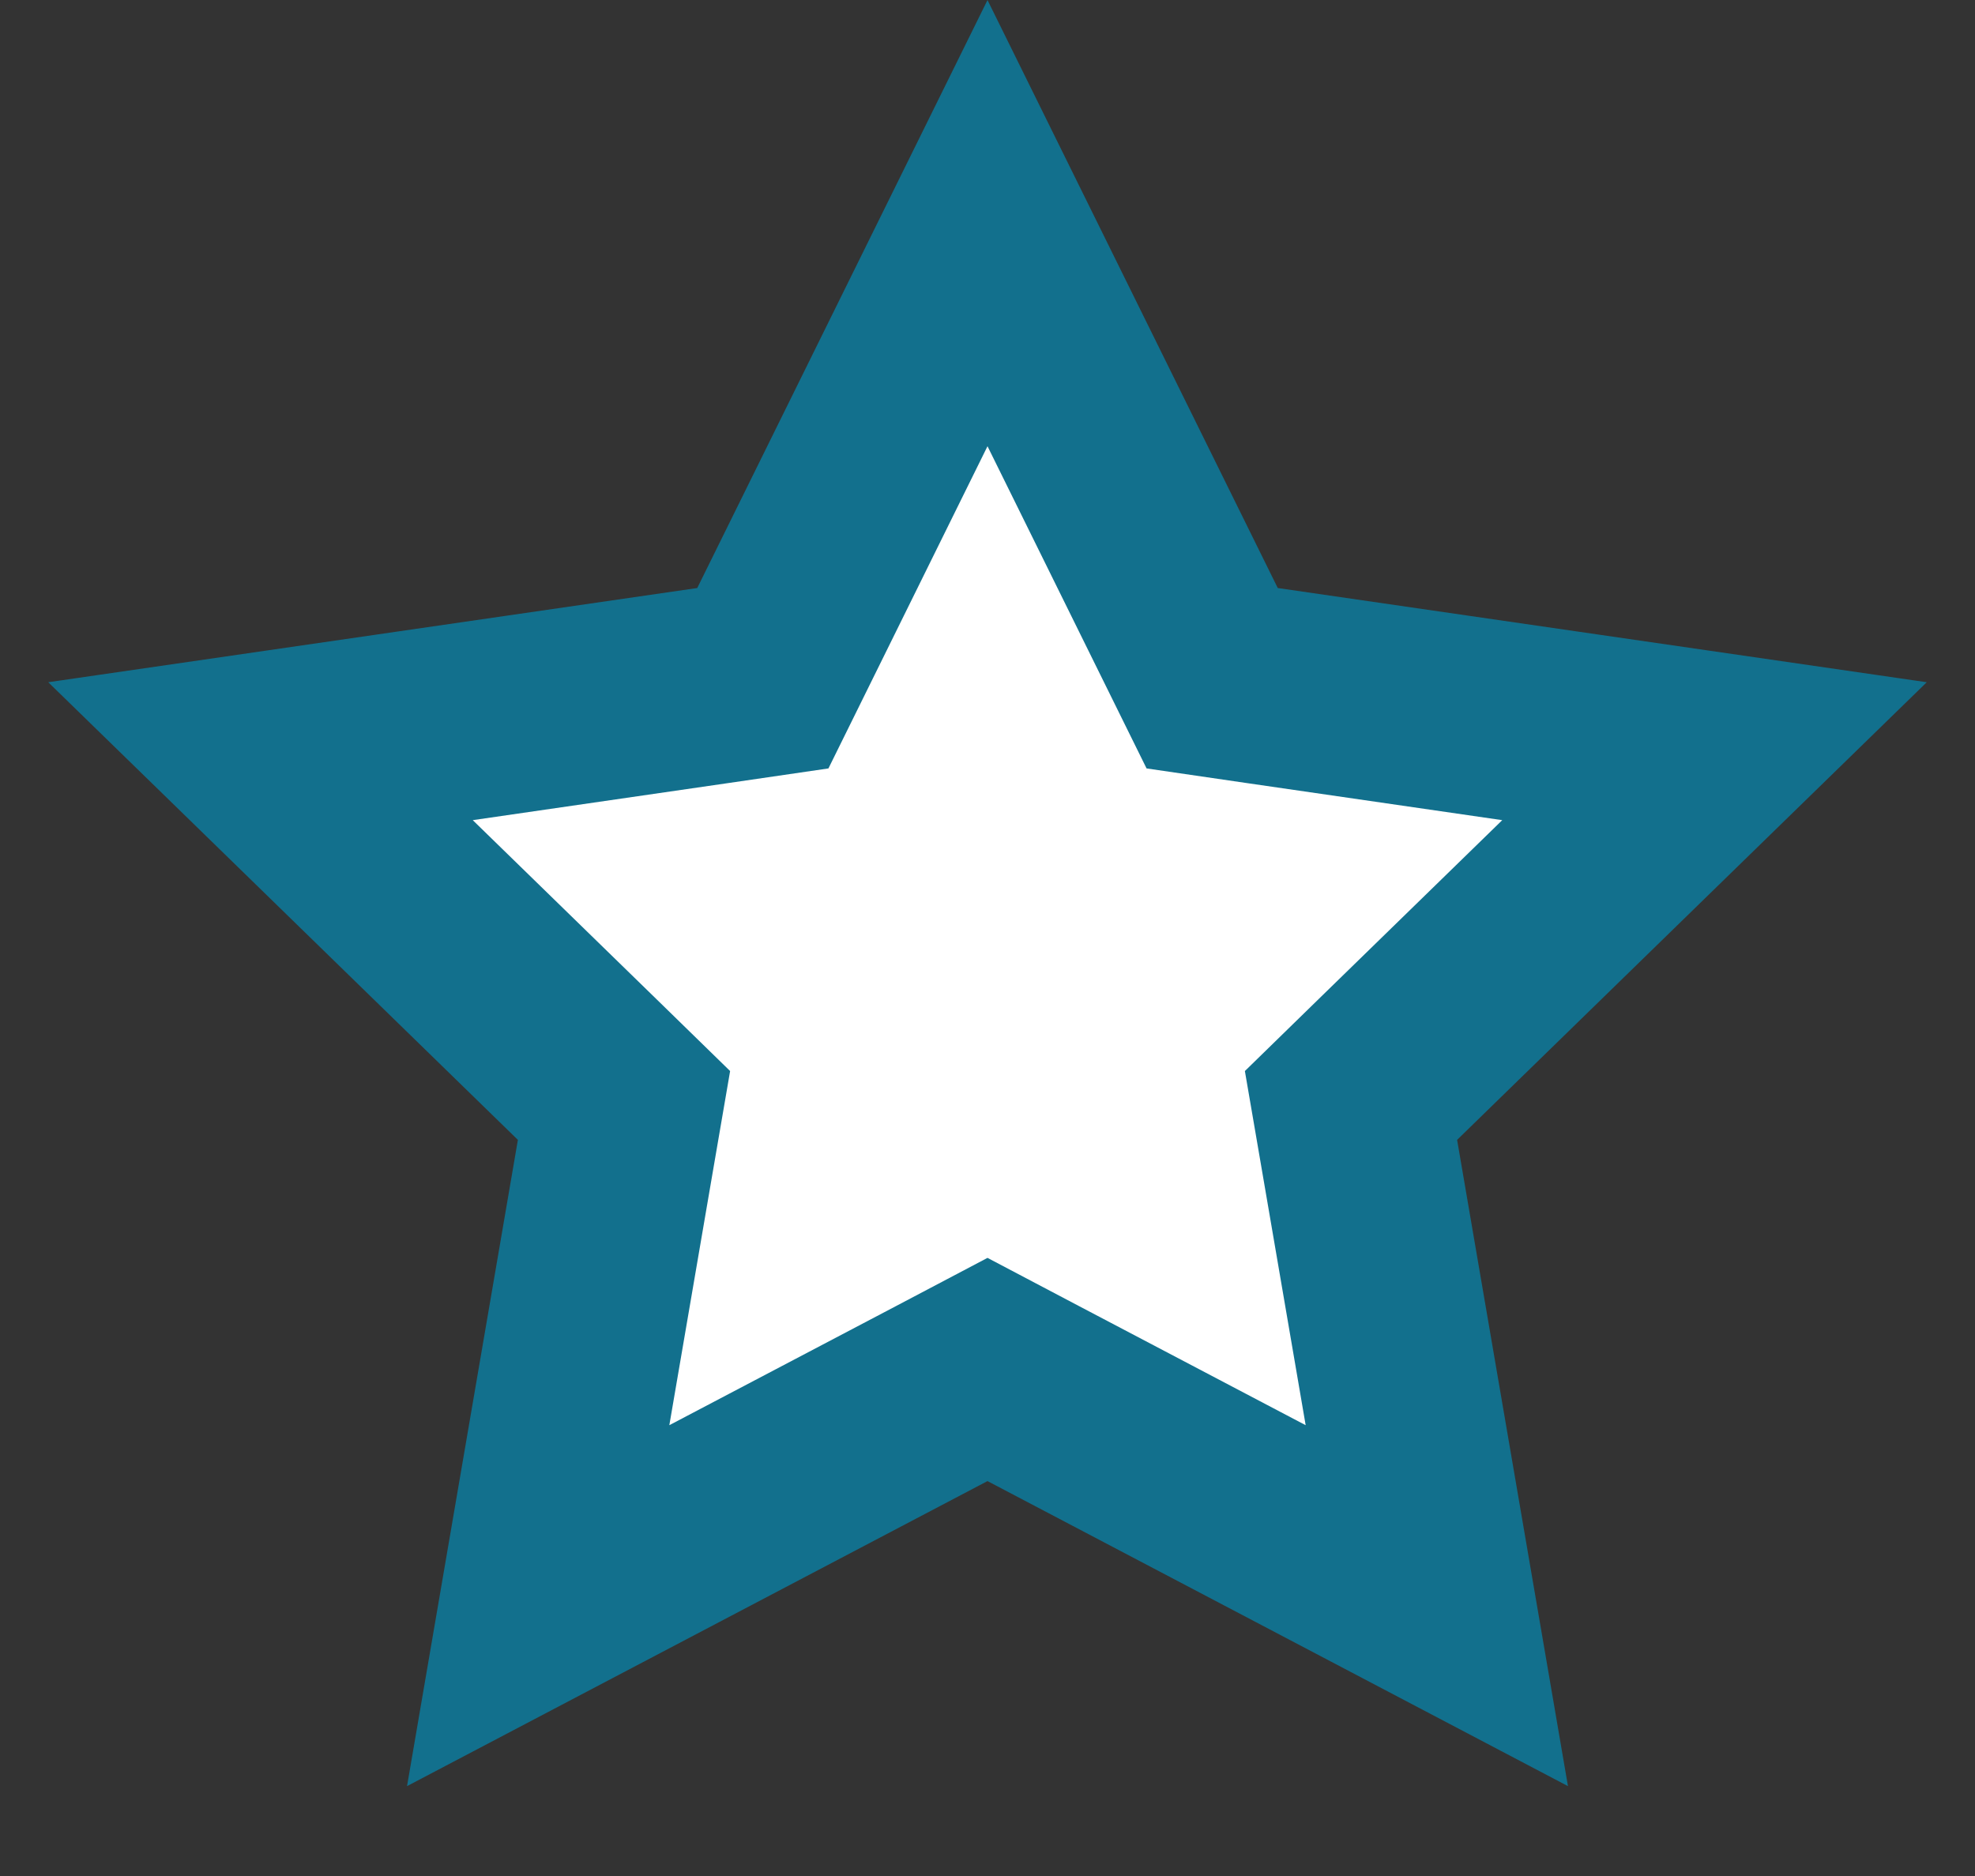 <svg width="20" height="19" viewBox="0 0 20 19" fill="none" xmlns="http://www.w3.org/2000/svg">
<rect x="0" y="0" width="20" height="19" fill="#333333" stroke="none"/>
<path d="M10 2.26L12.042 6.397L12.275 6.869L12.795 6.945L17.362 7.608L14.057 10.829L13.681 11.196L13.77 11.714L14.55 16.262L10.465 14.115L10 13.87L9.535 14.115L5.45 16.262L6.23 11.714L6.319 11.196L5.943 10.829L2.638 7.608L7.205 6.945L7.725 6.869L7.958 6.397L10 2.26Z" fill="white" stroke="#12708D" stroke-width="2"/>
</svg>
